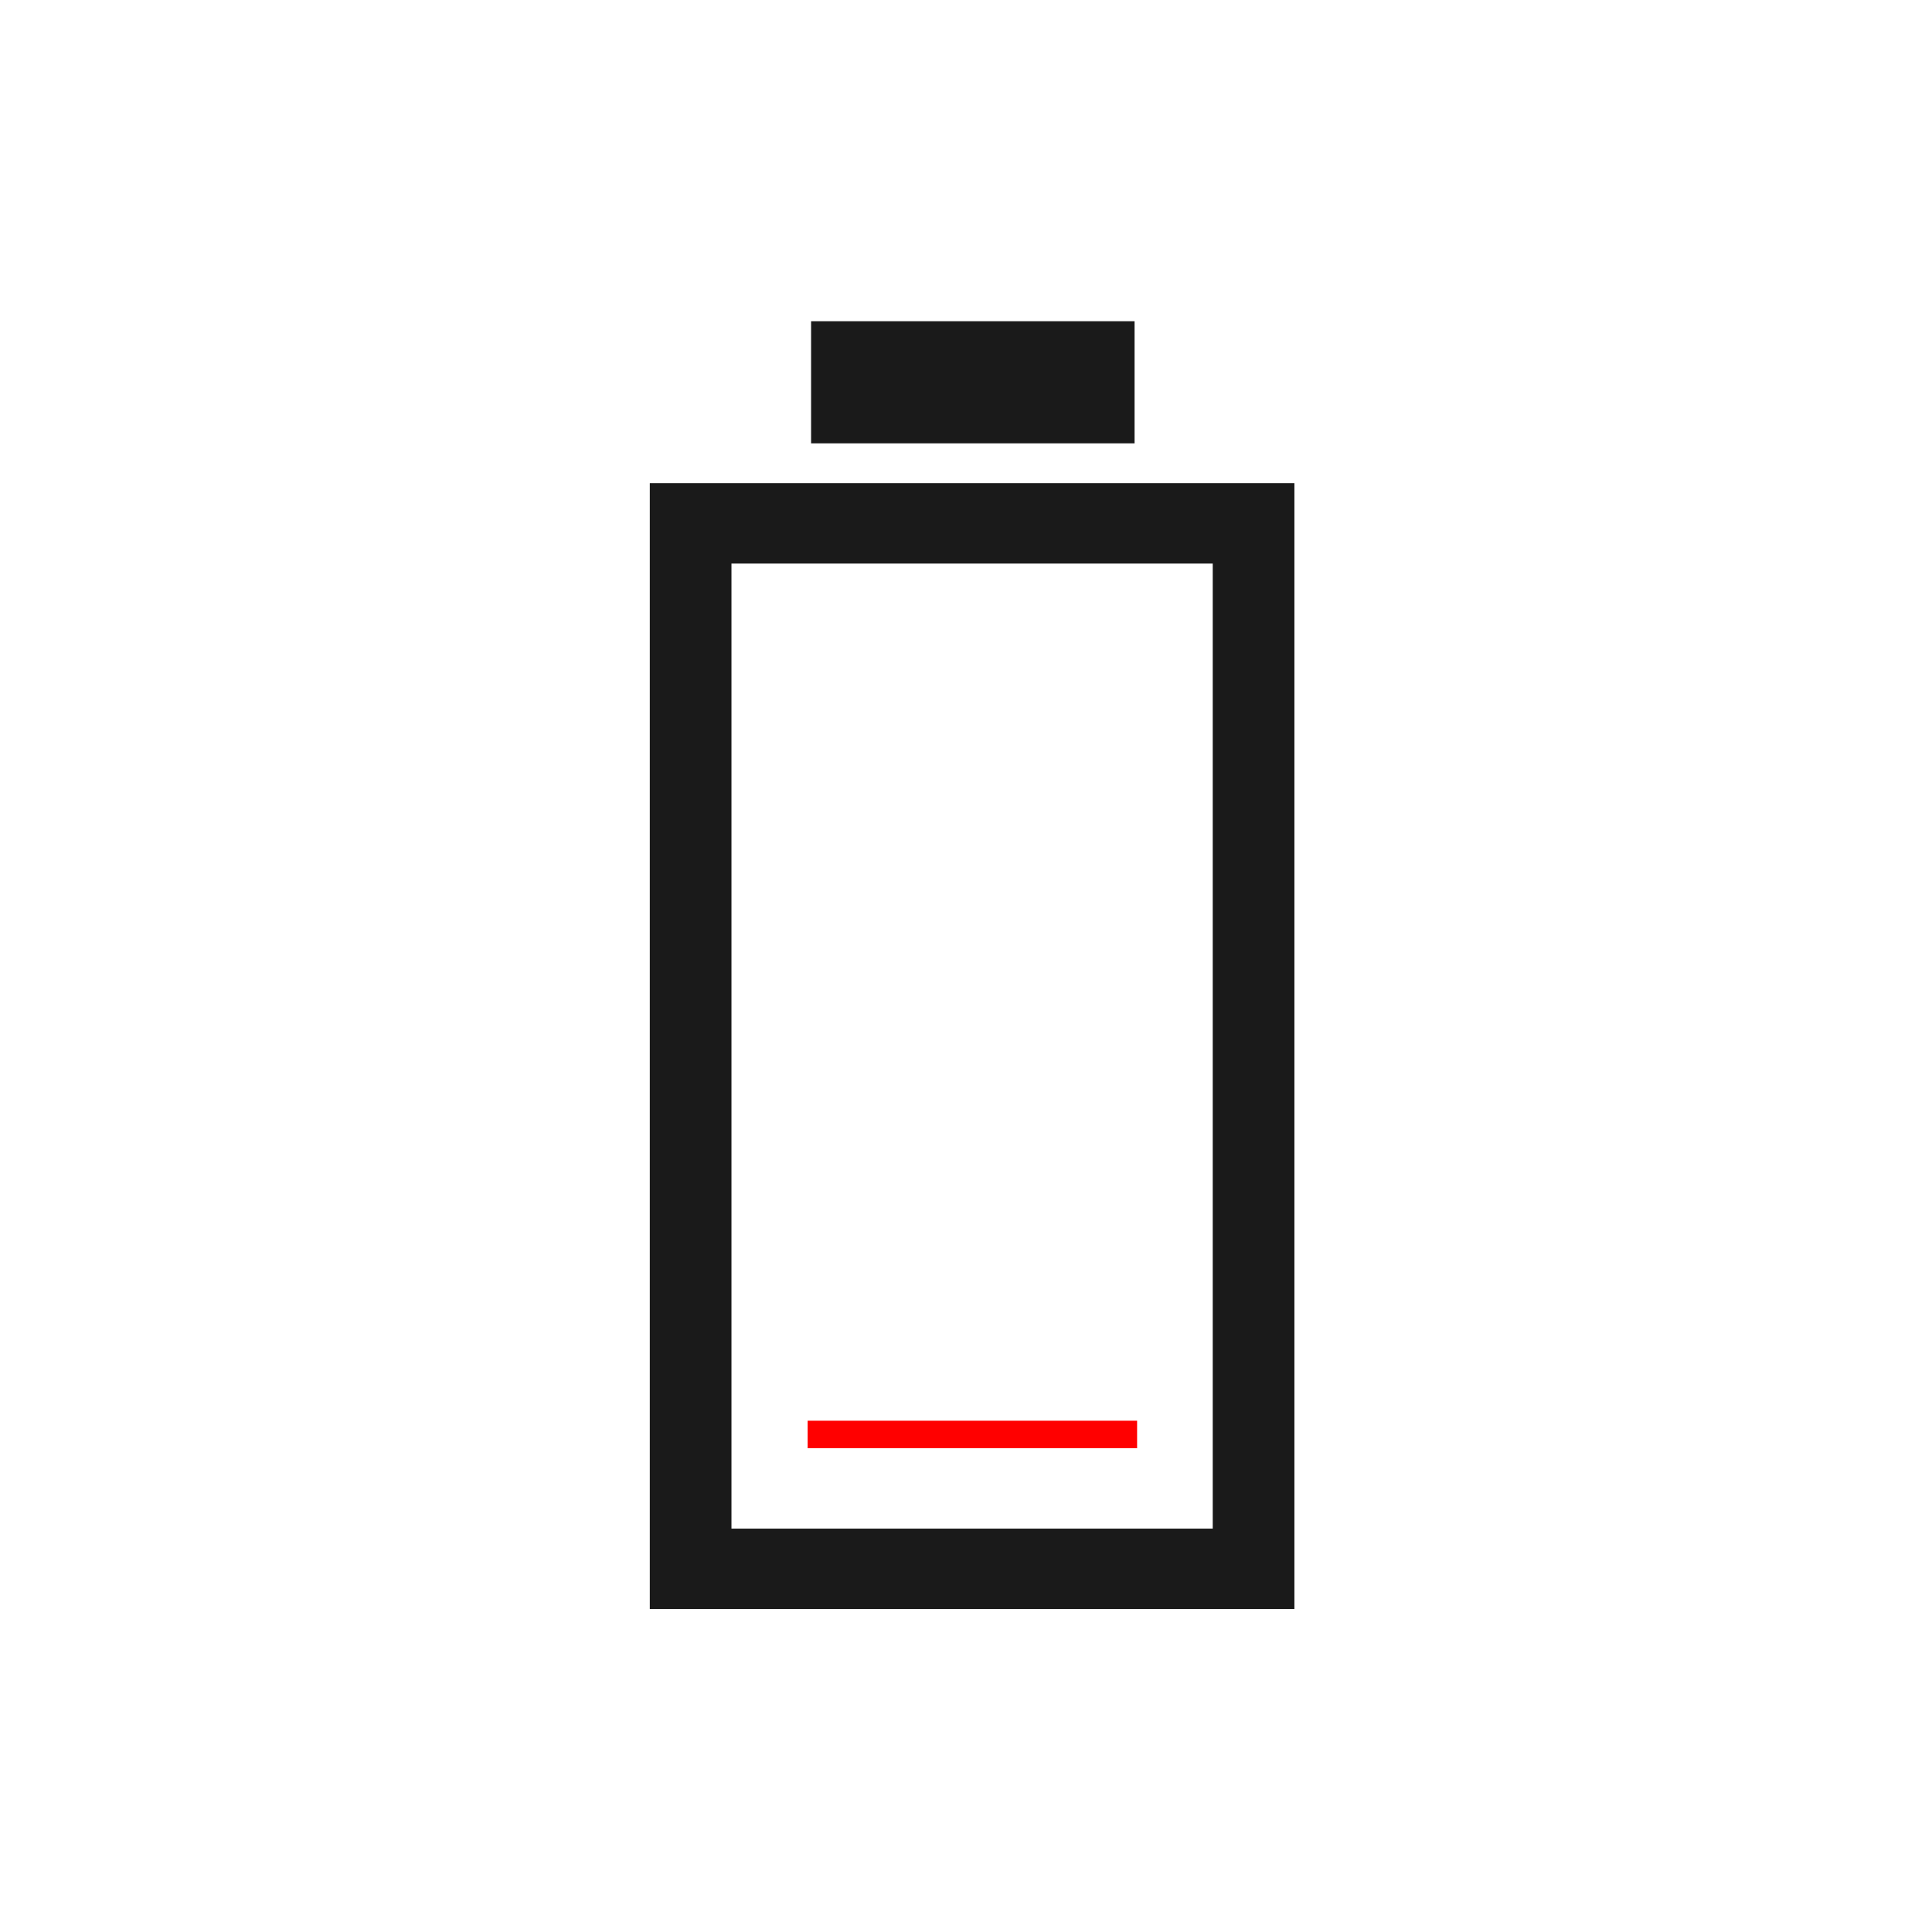 <?xml version="1.0" encoding="UTF-8" standalone="no"?>
<!-- Created with Inkscape (http://www.inkscape.org/) -->

<svg
   xmlns:dc="http://purl.org/dc/elements/1.1/"
   xmlns:cc="http://creativecommons.org/ns#"
   xmlns:rdf="http://www.w3.org/1999/02/22-rdf-syntax-ns#"
   xmlns:svg="http://www.w3.org/2000/svg"
   xmlns="http://www.w3.org/2000/svg"
   xmlns:sodipodi="http://sodipodi.sourceforge.net/DTD/sodipodi-0.dtd"
   xmlns:inkscape="http://www.inkscape.org/namespaces/inkscape"
   width="48"
   height="48"
   id="svg2"
   version="1.1"
   inkscape:version="0.48+devel r12025"
   sodipodi:docname="battery_empty.svg">
  <defs
     id="defs4" />
  <sodipodi:namedview
     id="base"
     pagecolor="#ffffff"
     bordercolor="#666666"
     borderopacity="1.0"
     inkscape:pageopacity="0.0"
     inkscape:pageshadow="2"
     inkscape:zoom="4.1454135"
     inkscape:cx="-40.895446"
     inkscape:cy="27.894747"
     inkscape:document-units="px"
     inkscape:current-layer="layer1"
     showgrid="false"
     inkscape:window-width="1366"
     inkscape:window-height="718"
     inkscape:window-x="0"
     inkscape:window-y="28"
     inkscape:window-maximized="1">
    <inkscape:grid
       type="xygrid"
       id="grid3775"
       empspacing="5"
       visible="true"
       enabled="true"
       snapvisiblegridlinesonly="true" />
  </sodipodi:namedview>
  <g
     inkscape:label="Capa 1"
     inkscape:groupmode="layer"
     id="layer1"
     transform="translate(0,-1004.362)">
    <g
       id="g844"
       transform="matrix(0,0.999,-0.999,0,1056.215,875.257)"
       style="fill:#1a1a1a;fill-opacity:1">
      <path
         id="rect2985"
         transform="translate(0,1004.362)"
         d="m 141.25,20.719 0,16.031 28,0 0,-16.031 L 141.25,20.719 z m 2,2.031 24,0 0,11.969 -24,0 L 143.25,22.75 Z"
         style="fill:#1a1a1a;fill-opacity:1;stroke:none"
         inkscape:connector-curvature="0" />
      <path
         inkscape:connector-curvature="0"
         id="path2993"
         d="m 140.26,1037.101 0,-8.045 -3.037,0 L 137.223,1037.101 Z"
         style="fill:#1a1a1a;fill-opacity:1;stroke:none" />
      <rect
         style="fill:#ff0000;fill-opacity:1;stroke:none"
         id="rect838"
         width="0.684"
         height="8.194"
         x="-165.251"
         y="-1037.187"
         ry="0"
         transform="scale(-1,-1)" />
    </g>
  </g>
</svg>
